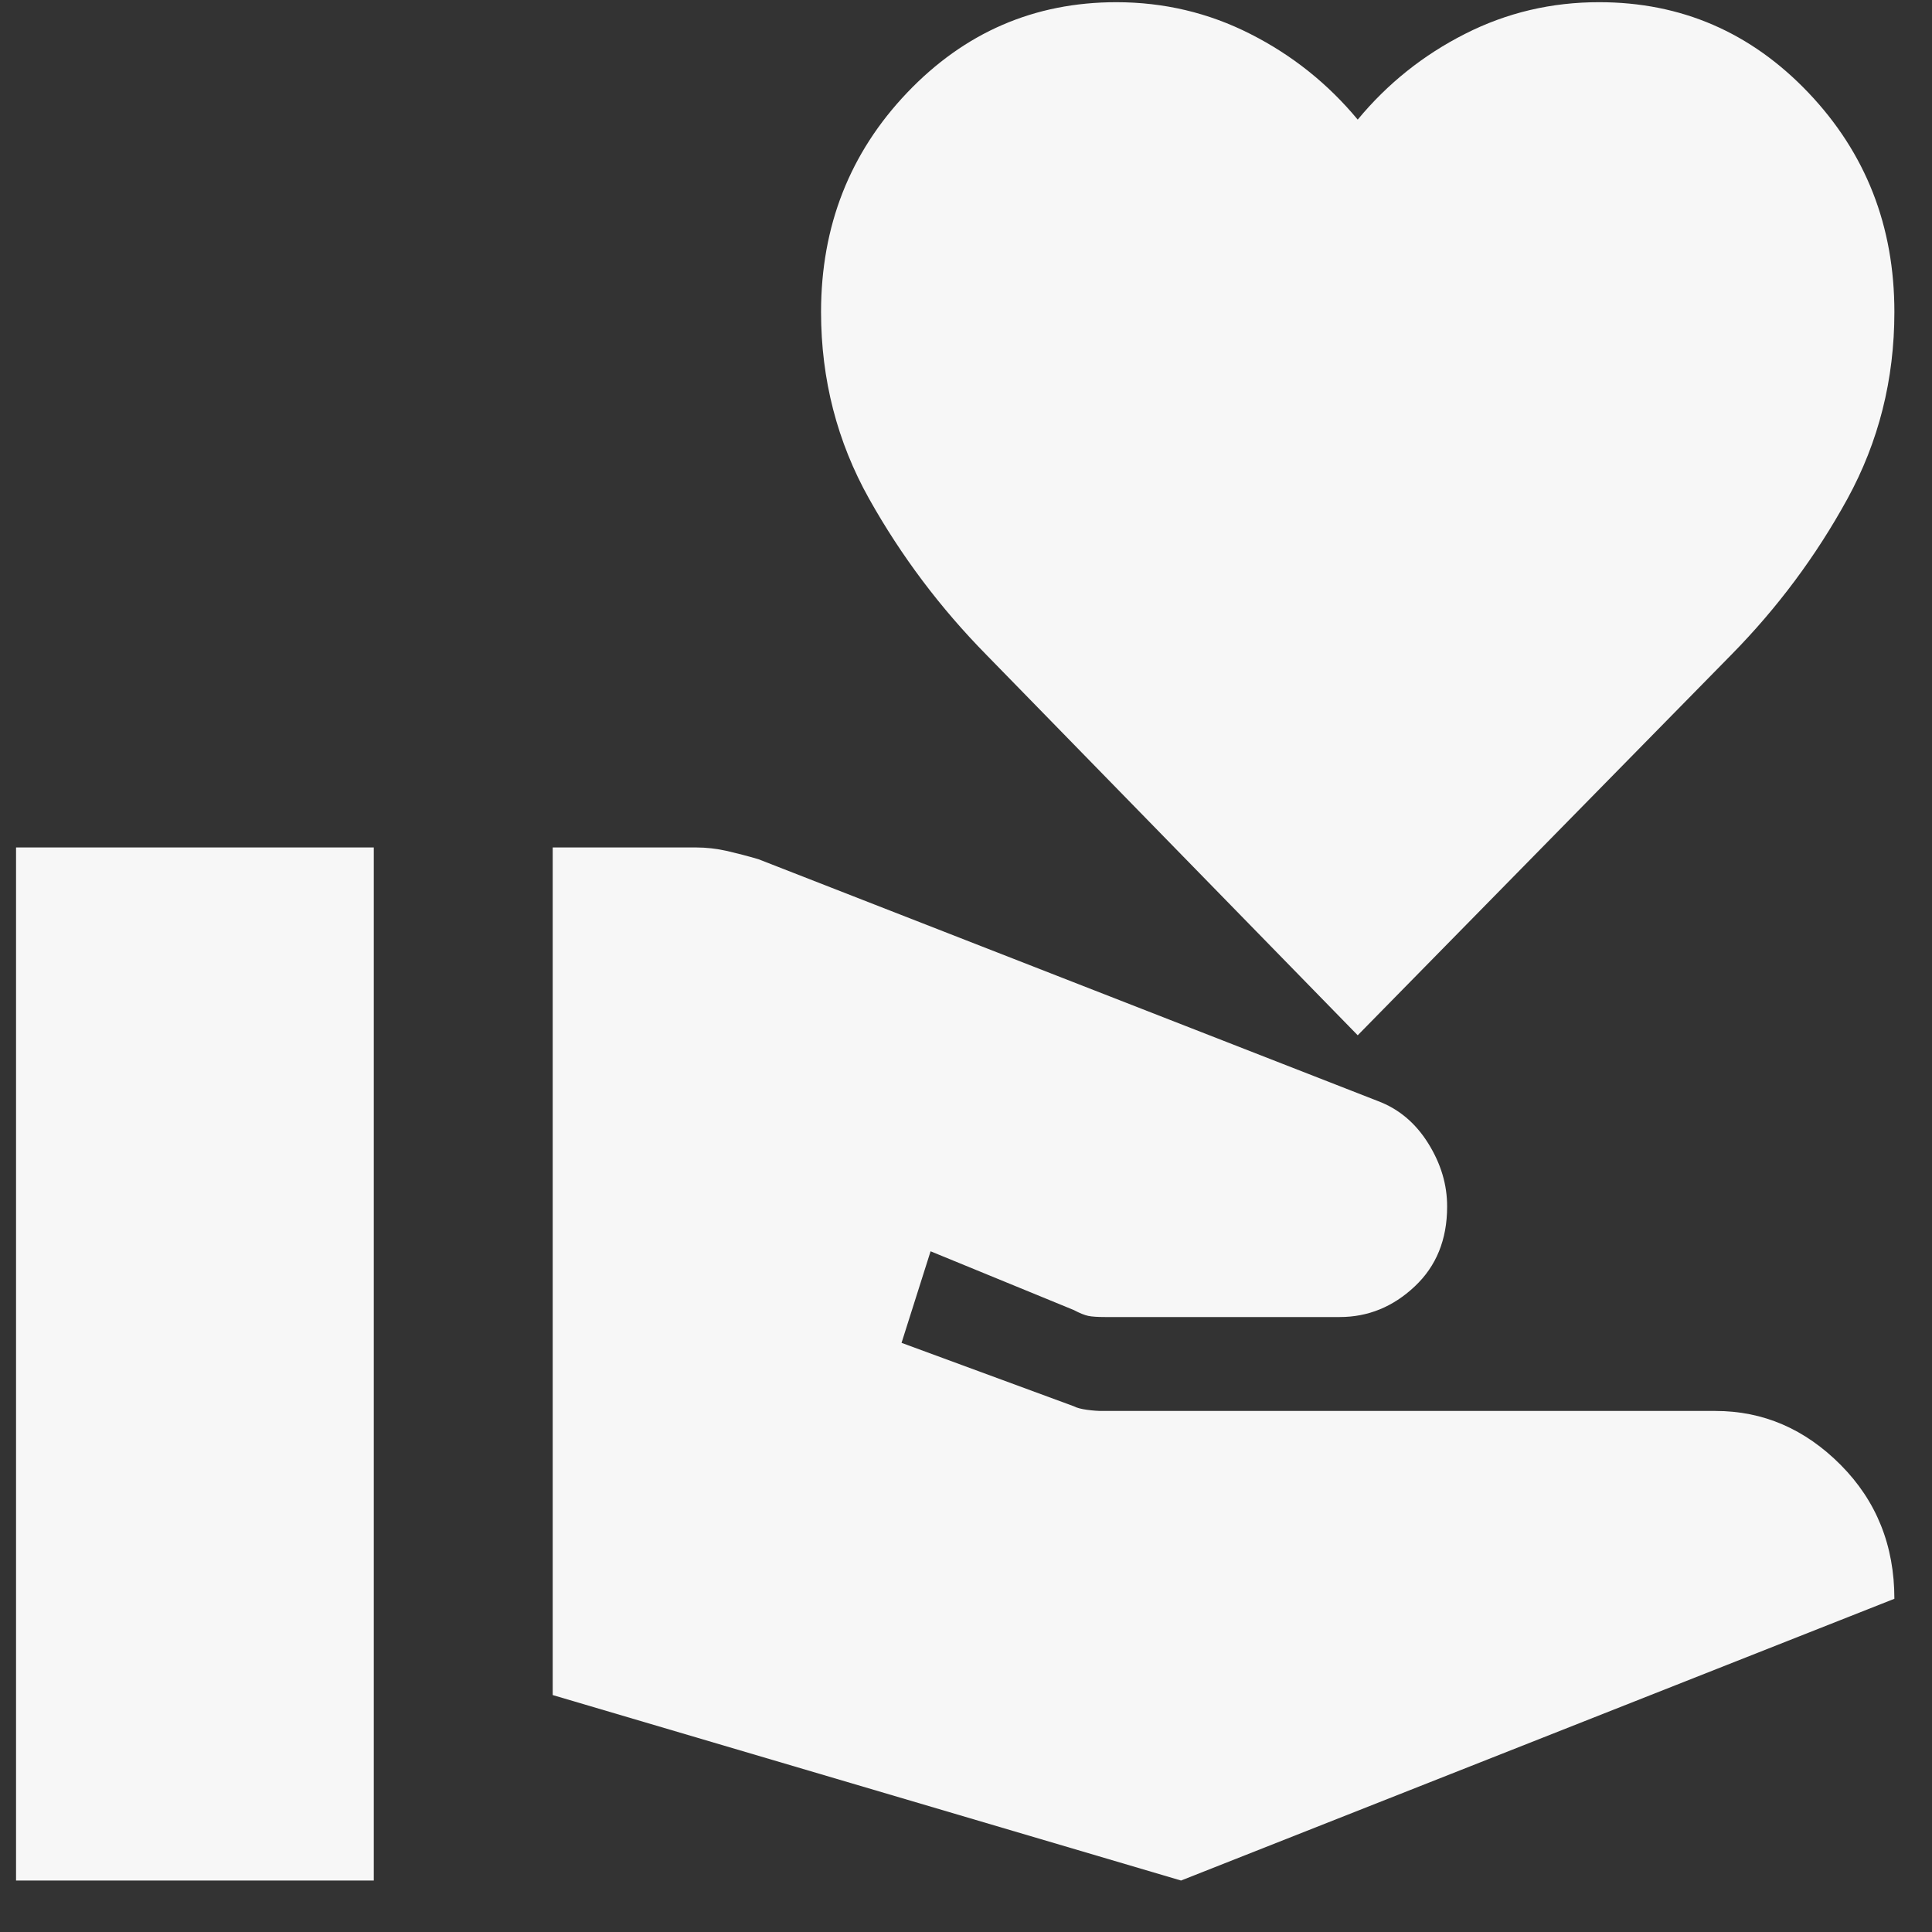 <svg width="36" height="36" viewBox="0 0 36 36" fill="none" xmlns="http://www.w3.org/2000/svg">
<rect x="0" y="0" width="36" height="36" fill="#333333" stroke="none"/>
<path d="M10.299 31.585V15.791H12.966C13.16 15.791 13.354 15.813 13.549 15.857C13.743 15.902 13.938 15.953 14.132 16.01L25.674 20.516C26.063 20.662 26.375 20.924 26.612 21.303C26.849 21.683 26.967 22.076 26.965 22.485C26.965 23.097 26.764 23.593 26.36 23.972C25.957 24.351 25.492 24.541 24.965 24.541H20.59C20.452 24.541 20.348 24.534 20.279 24.52C20.21 24.506 20.119 24.469 20.007 24.41L17.34 23.316L16.799 25.022L20.007 26.203C20.063 26.233 20.146 26.255 20.257 26.27C20.368 26.285 20.465 26.292 20.549 26.291H31.965C32.854 26.291 33.632 26.626 34.299 27.297C34.965 27.968 35.299 28.799 35.299 29.791L22.007 35.041L10.299 31.585ZM0.299 35.041V15.791H6.965V35.041H0.299ZM25.299 19.291L18.382 12.204C17.521 11.329 16.792 10.359 16.195 9.295C15.599 8.231 15.3 7.071 15.299 5.816C15.299 4.212 15.834 2.849 16.904 1.726C17.974 0.604 19.272 0.042 20.799 0.041C21.688 0.041 22.521 0.238 23.299 0.633C24.077 1.027 24.743 1.559 25.299 2.229C25.854 1.558 26.521 1.025 27.299 0.631C28.077 0.236 28.91 0.04 29.799 0.041C31.327 0.041 32.626 0.603 33.696 1.726C34.766 2.85 35.3 4.213 35.299 5.816C35.299 7.07 35.007 8.23 34.424 9.295C33.84 10.36 33.118 11.33 32.257 12.204L25.299 19.291Z" fill="#F7F7F7"/>
</svg>
